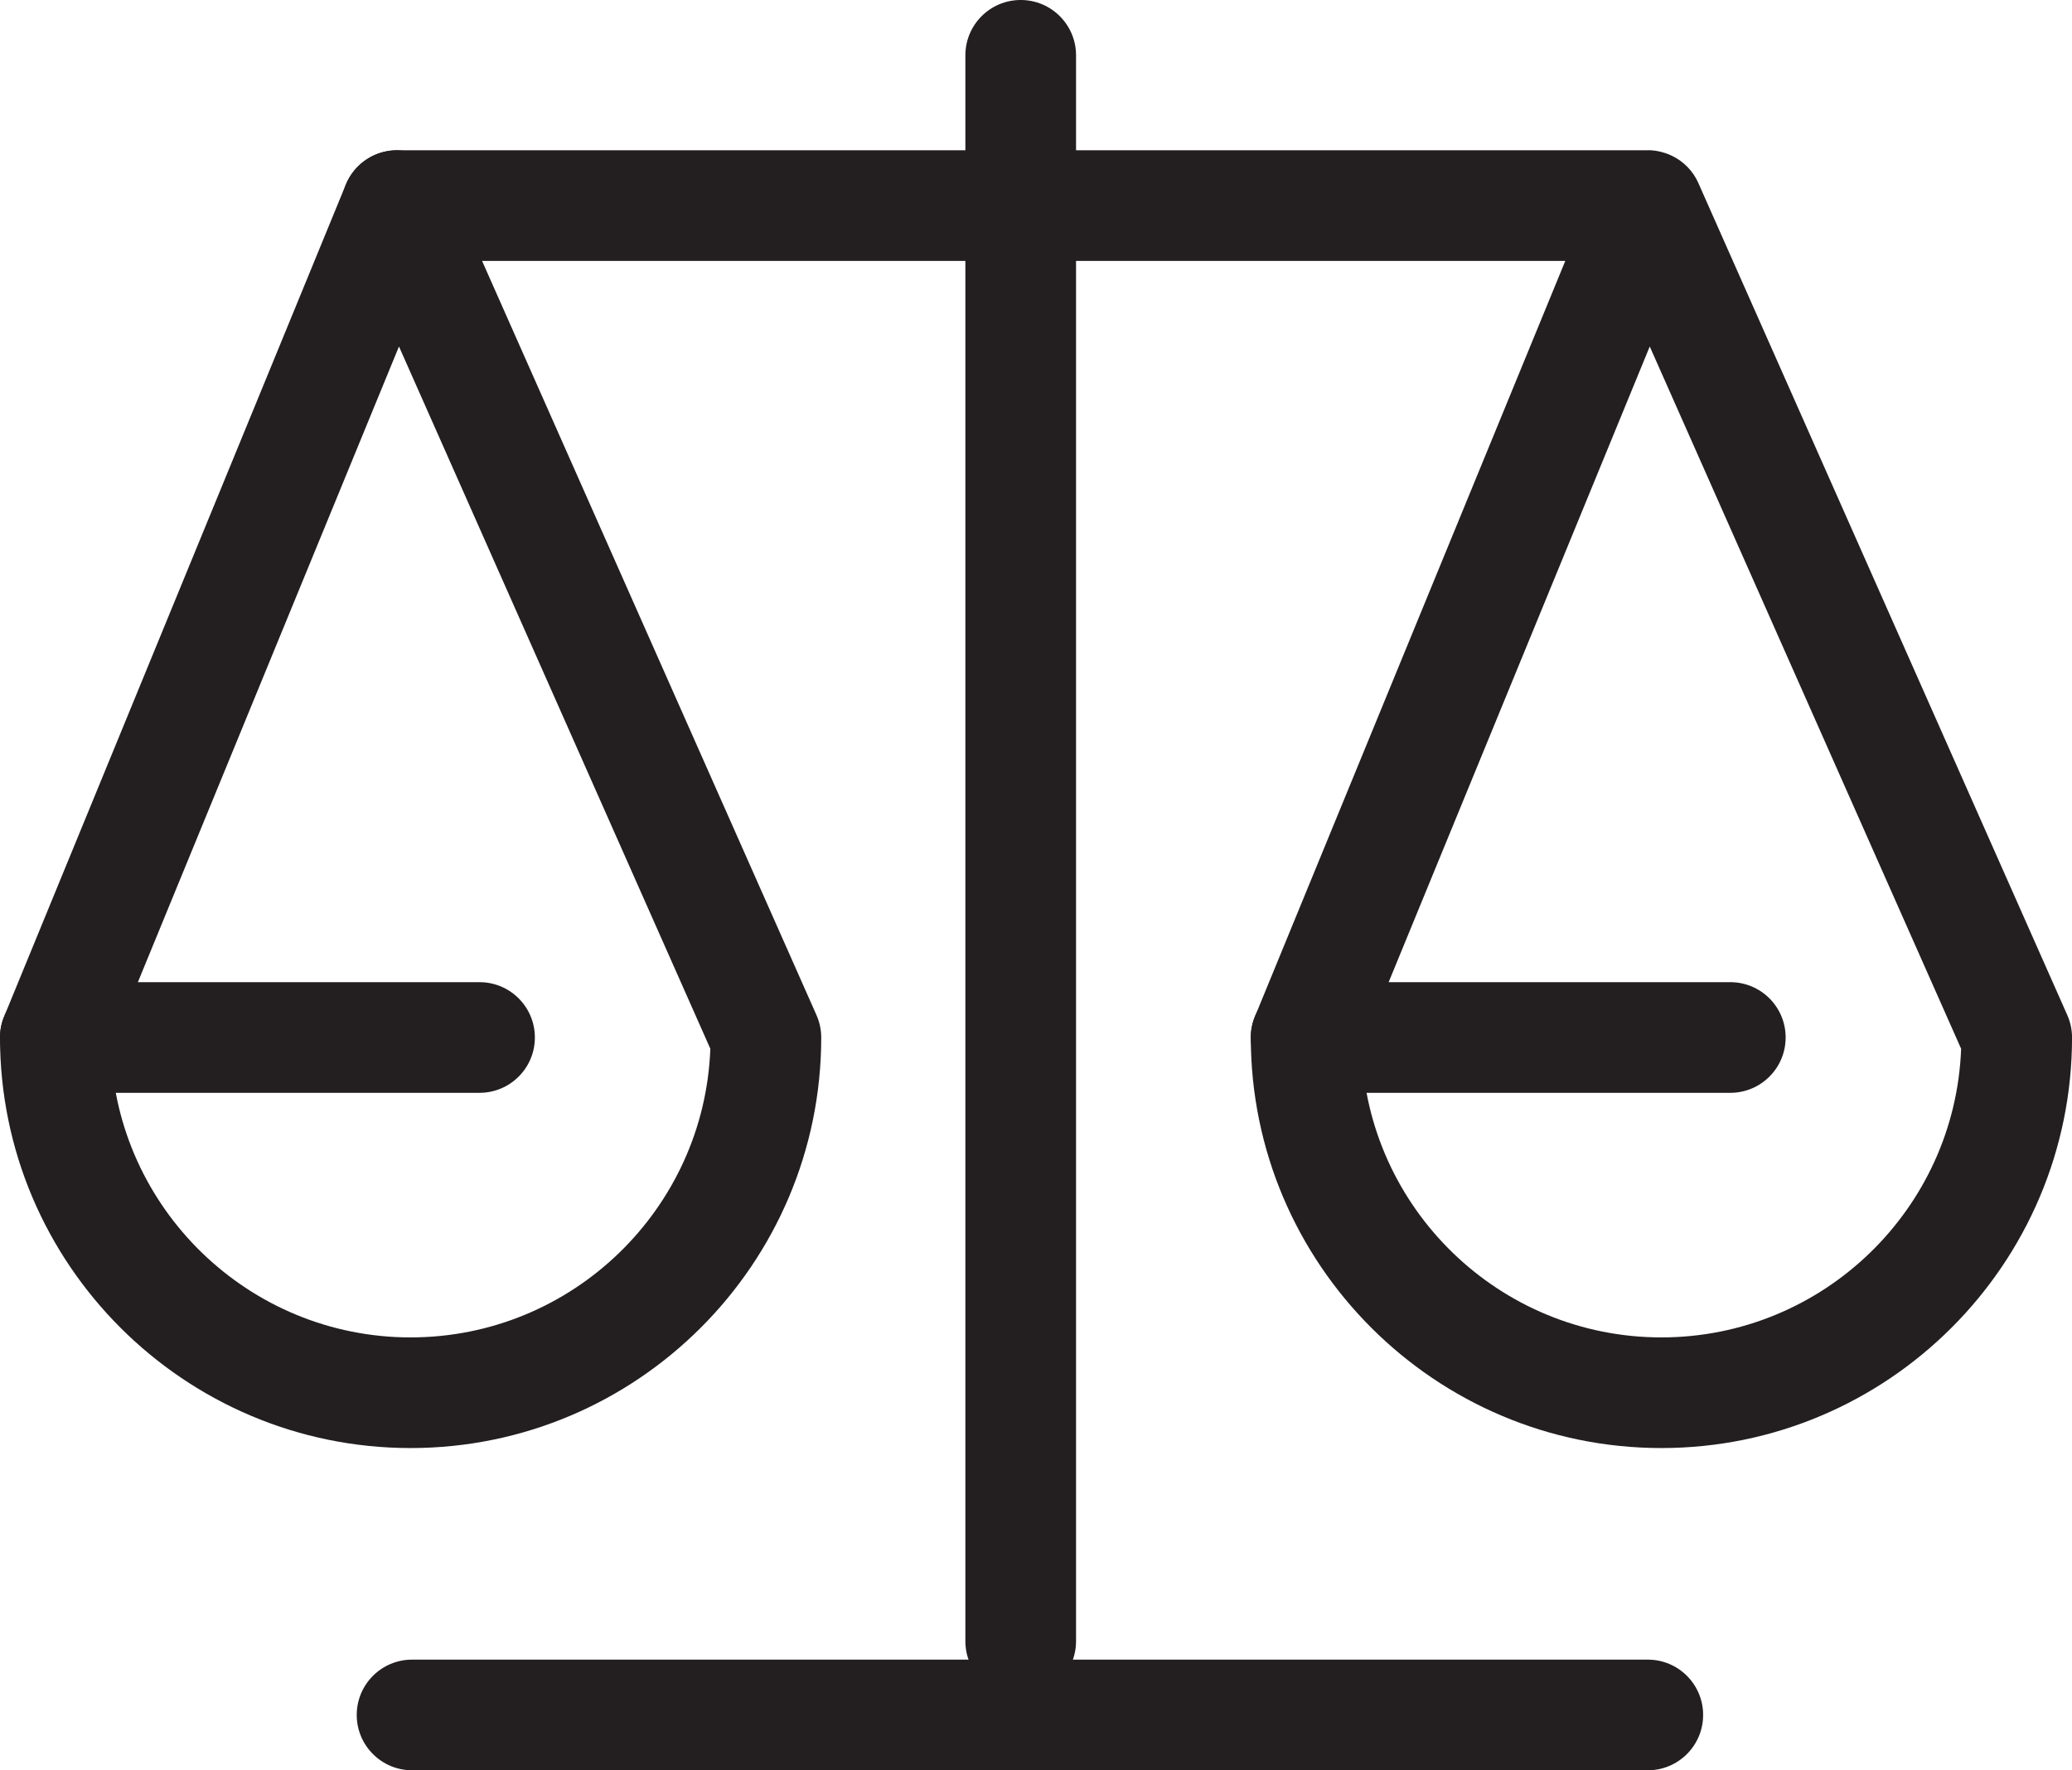 <?xml version="1.0" encoding="iso-8859-1"?>
<!-- Generator: Adobe Illustrator 18.1.1, SVG Export Plug-In . SVG Version: 6.00 Build 0)  -->
<!DOCTYPE svg PUBLIC "-//W3C//DTD SVG 1.1//EN" "http://www.w3.org/Graphics/SVG/1.1/DTD/svg11.dtd">
<svg version="1.1" xmlns="http://www.w3.org/2000/svg" xmlns:xlink="http://www.w3.org/1999/xlink" x="0px" y="0px"
	 viewBox="0 0 56.171 48" style="enable-background:new 0 0 56.171 48;" xml:space="preserve">
<g id="legal">
	<g id="XMLID_522_">
		<g id="XMLID_570_">
			<path style="fill:#231F20;" d="M45.04,39.263c-6.138,0-11.131-4.994-11.131-11.132c0-0.195,0.038-0.389,0.112-0.569l8.413-20.487
				h-31.67c-0.829,0-1.5-0.672-1.5-1.5s0.671-1.5,1.5-1.5h33.875c0.163-0.01,0.341,0.021,0.509,0.077
				c0.053,0.018,0.105,0.039,0.156,0.062c0.336,0.155,0.589,0.422,0.733,0.736l0,0c0,0.001,0.001,0.003,0.001,0.004
				c0,0.001,0,0.001,0,0.001c0.002,0.004,0.003,0.008,0.005,0.011l10,22.557c0.085,0.192,0.129,0.399,0.129,0.608
				C56.171,34.269,51.178,39.263,45.04,39.263z M36.913,28.415c0.15,4.353,3.738,7.848,8.126,7.848c4.382,0,7.965-3.483,8.126-7.827
				L44.724,9.395L36.913,28.415z"/>
		</g>
		<g id="XMLID_569_">
			<path style="fill:none;stroke:#231F20;stroke-width:3;stroke-linecap:round;stroke-linejoin:round;stroke-miterlimit:10;" d="
				M10.763,5.575"/>
		</g>
		<g id="XMLID_568_">
			<path style="fill:#231F20;" d="M27.671,46c-0.829,0-1.5-0.672-1.5-1.5v-43c0-0.828,0.671-1.5,1.5-1.5s1.5,0.672,1.5,1.5v43
				C29.171,45.328,28.5,46,27.671,46z"/>
		</g>
		<g id="XMLID_567_">
			<path style="fill:#231F20;" d="M44.671,48h-33.5c-0.829,0-1.5-0.672-1.5-1.5s0.671-1.5,1.5-1.5h33.5c0.829,0,1.5,0.672,1.5,1.5
				S45.5,48,44.671,48z"/>
		</g>
		<g id="XMLID_566_">
			<path style="fill:#231F20;" d="M46.908,29.631h-11.5c-0.829,0-1.5-0.672-1.5-1.5s0.671-1.5,1.5-1.5h11.5
				c0.829,0,1.5,0.672,1.5,1.5S47.737,29.631,46.908,29.631z"/>
		</g>
		<g id="XMLID_565_">
			<path style="fill:#231F20;" d="M11.131,39.263C4.994,39.263,0,34.269,0,28.131c0-0.195,0.038-0.389,0.112-0.569L9.375,5.005
				c0.229-0.557,0.766-0.922,1.367-0.931c0.6,0.009,1.148,0.344,1.392,0.892l10,22.557c0.085,0.192,0.129,0.399,0.129,0.608
				C22.263,34.269,17.27,39.263,11.131,39.263z M3.005,28.415c0.15,4.353,3.738,7.848,8.126,7.848c4.382,0,7.965-3.483,8.126-7.827
				L10.816,9.395L3.005,28.415z"/>
		</g>
		<g id="XMLID_564_">
			<path style="fill:#231F20;" d="M13,29.631H1.5c-0.829,0-1.5-0.672-1.5-1.5s0.671-1.5,1.5-1.5H13c0.829,0,1.5,0.672,1.5,1.5
				S13.829,29.631,13,29.631z"/>
		</g>
	</g>
</g>
<g id="Layer_1">
</g>
</svg>
